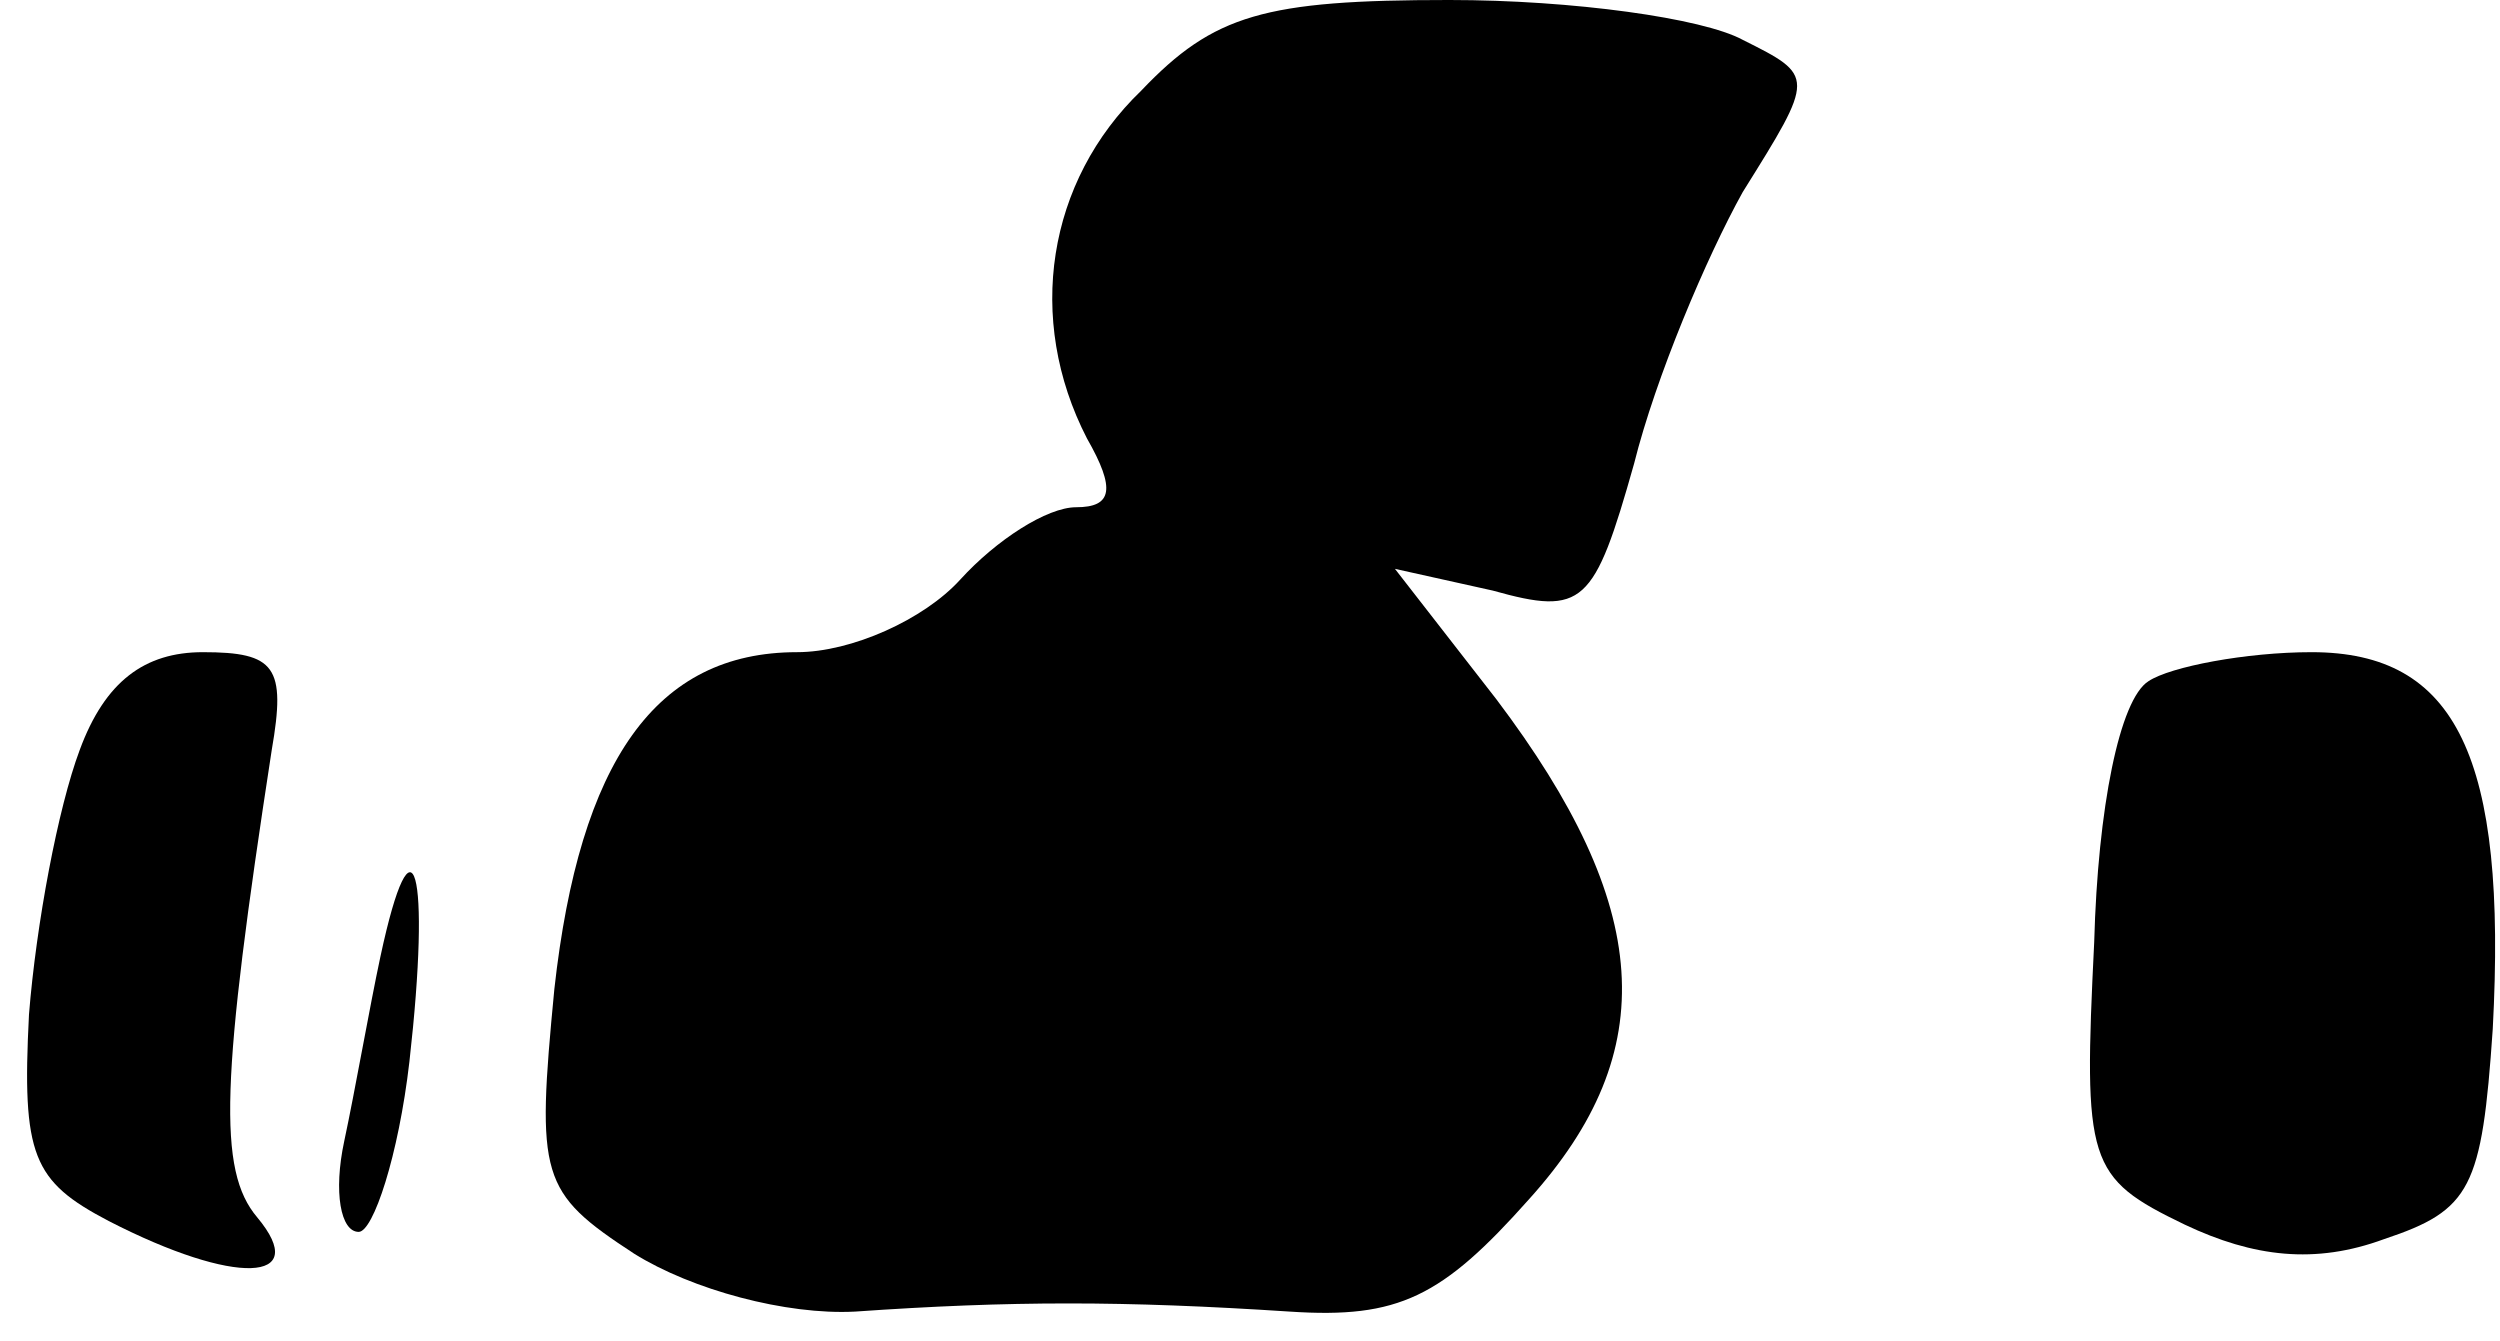 <?xml version="1.0" standalone="no"?>
<!DOCTYPE svg PUBLIC "-//W3C//DTD SVG 20010904//EN"
 "http://www.w3.org/TR/2001/REC-SVG-20010904/DTD/svg10.dtd">
<svg version="1.0" xmlns="http://www.w3.org/2000/svg"
 width="69pt" height="37pt" viewBox="0 0 69 37"
 preserveAspectRatio="xMidYMid meet">
<g transform="translate(0,37) scale(0.1,-0.1)"
fill="#000000" stroke="none">
<path fill="#000000" stroke="none" d="M315 345 c-26 -25 -32 -63 -15 -96 8
-14 7 -19 -3 -19 -8 0 -22 -9 -32 -20 -10 -11 -30 -20 -45 -20 -39 0 -60 -30
-67 -93 -5 -52 -4 -56 22 -73 16 -10 42 -17 61 -16 43 3 74 3 120 0 30 -2 42
4 66 31 37 41 34 81 -9 138 l-28 36 27 -6 c25 -7 28 -4 39 35 6 24 20 57 30
75 20 32 20 32 0 42 -11 6 -47 11 -81 11 -51 0 -65 -4 -85 -25z"/>
<path fill="#000000" stroke="none" d="M22 163 c-6 -16 -12 -48 -14 -73 -2
-39 1 -46 22 -57 35 -18 56 -17 41 1 -11 13 -10 38 4 129 4 23 1 27 -19 27
-16 0 -27 -8 -34 -27z"/>
<path fill="#000000" stroke="none" d="M593 182 c-8 -5 -14 -35 -15 -72 -3
-61 -2 -65 25 -78 19 -9 36 -11 55 -4 24 8 27 14 30 58 4 75 -10 104 -50 104
-18 0 -39 -4 -45 -8z"/>
<path fill="#000000" stroke="none" d="M105 106 c-3 -14 -7 -37 -10 -51 -3
-14 -1 -25 4 -25 4 0 11 21 14 47 6 53 1 71 -8 29z"/>
</g>
</svg>
